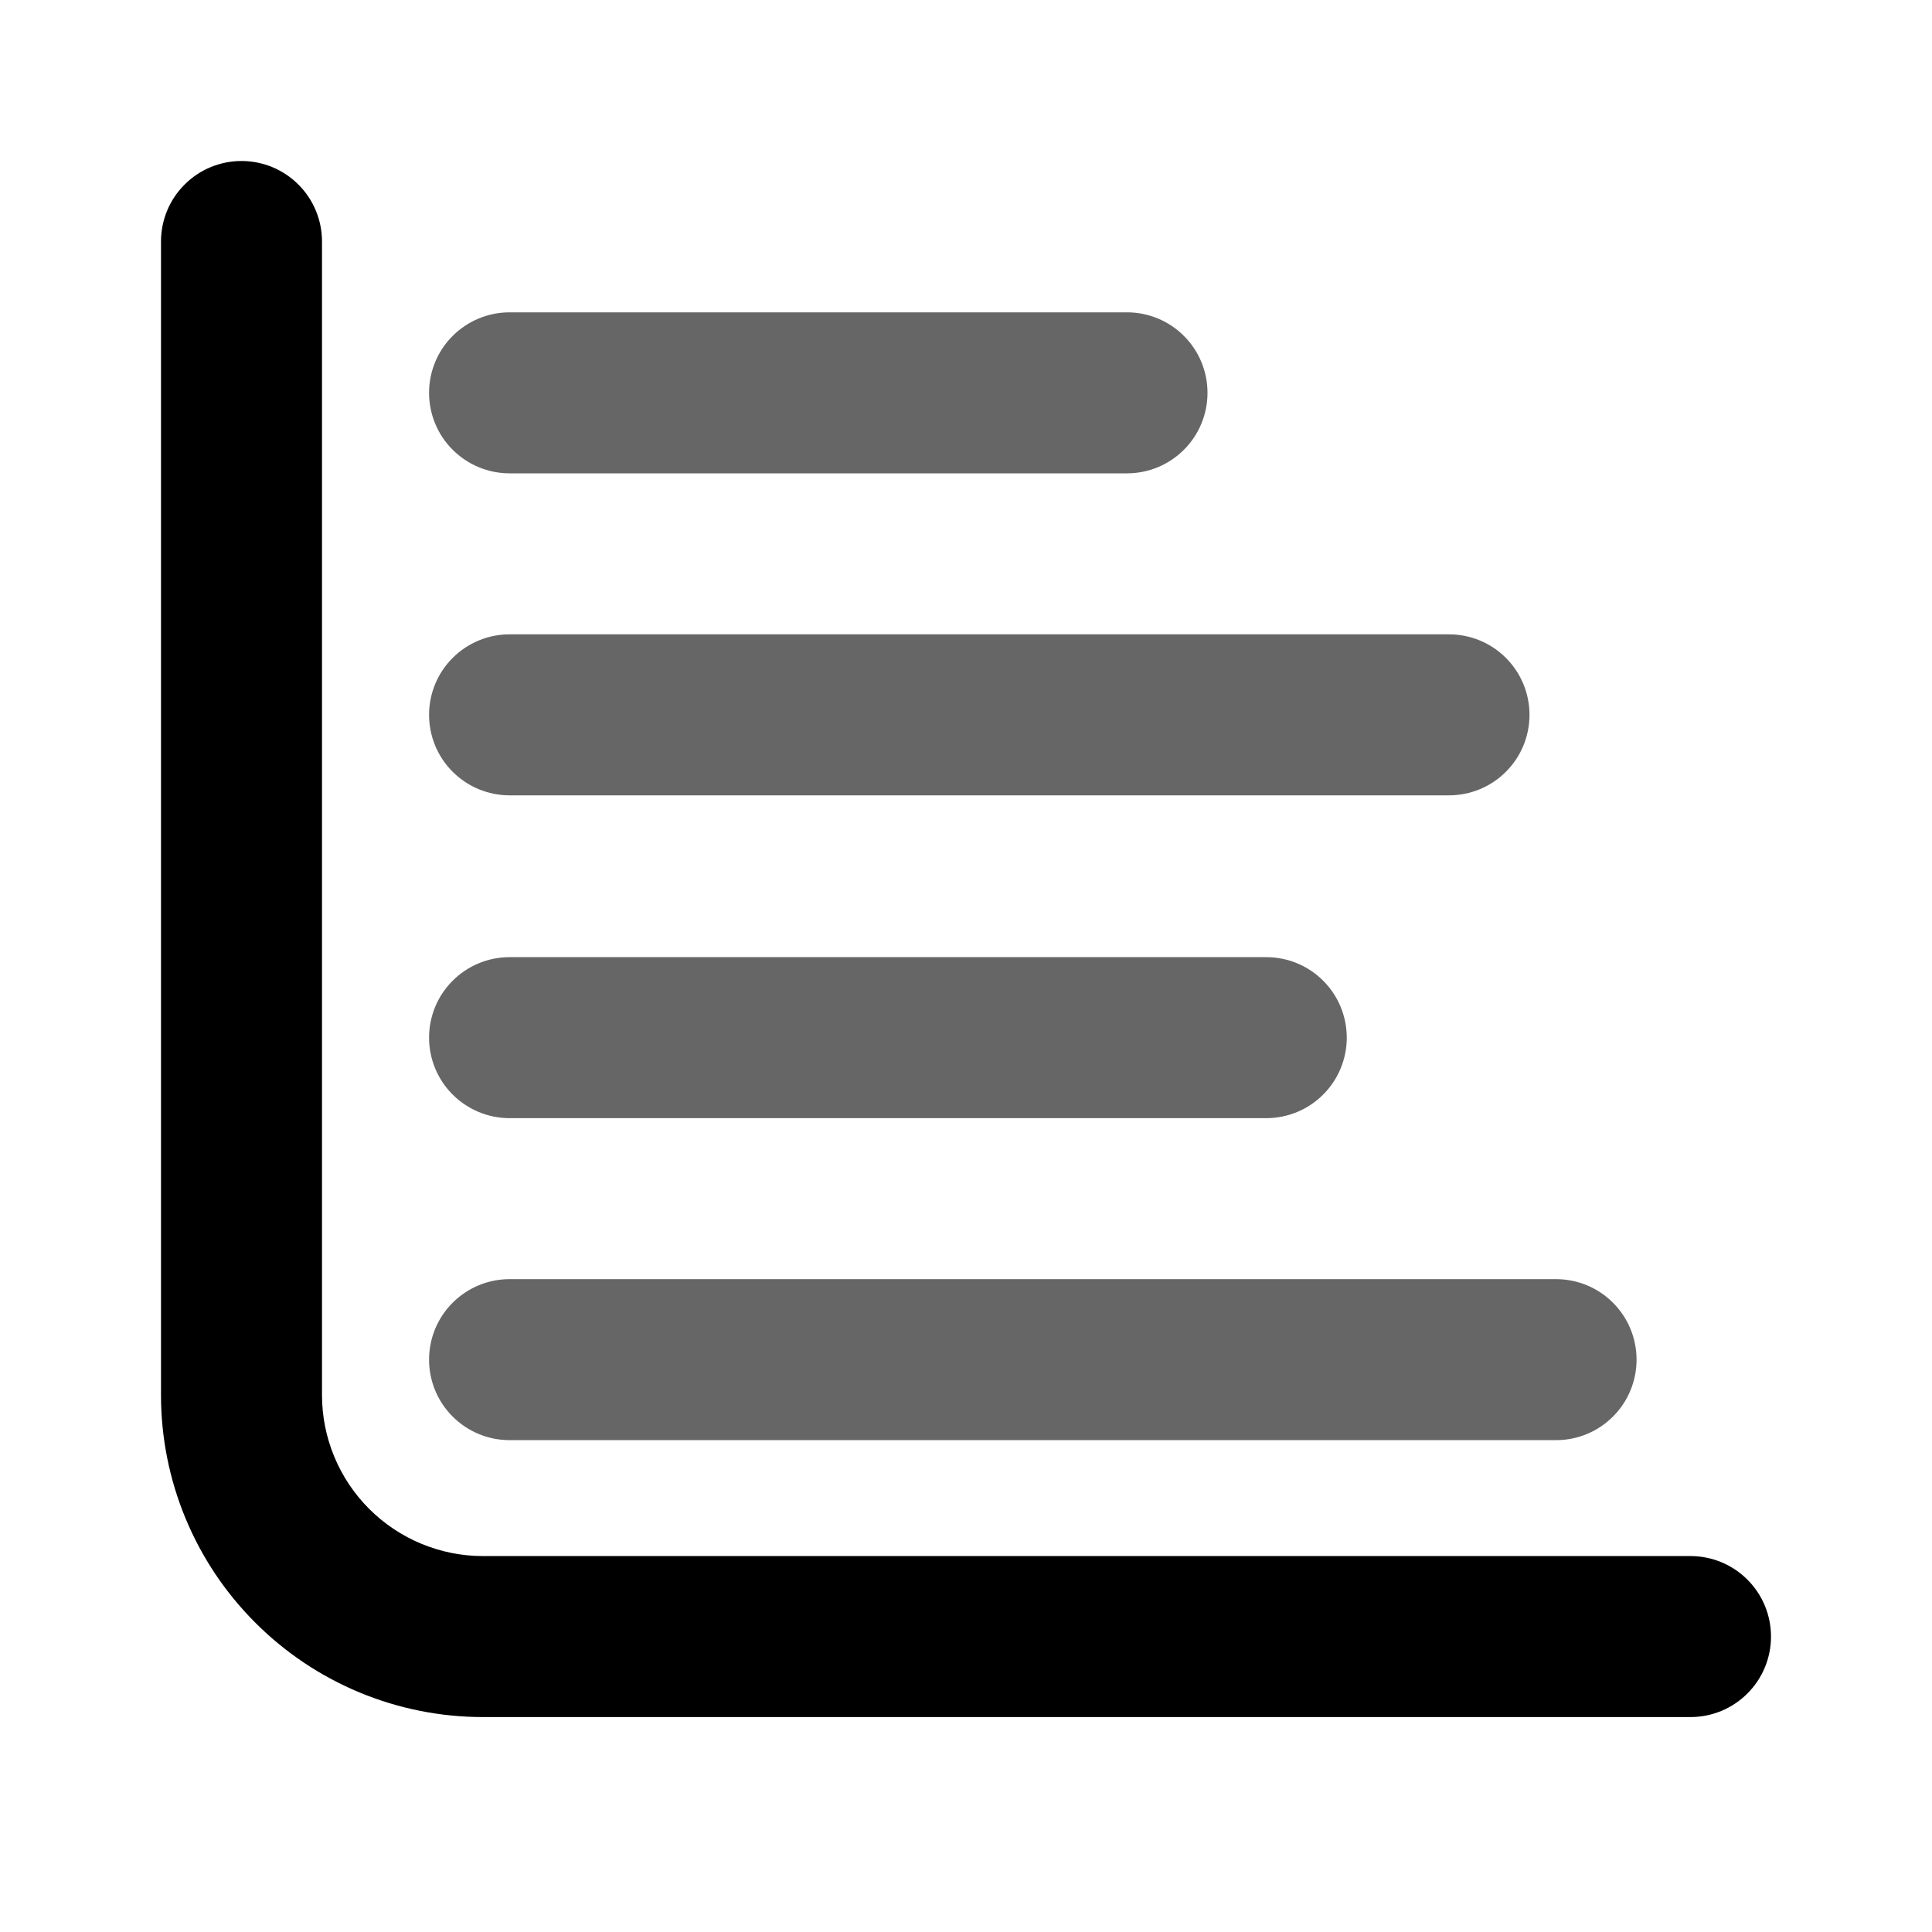<svg width="24" height="24" viewBox="0 0 24 24" fill="none" xmlns="http://www.w3.org/2000/svg">
<path d="M21 21.33H6C4.939 21.33 3.922 20.909 3.172 20.158C2.421 19.408 2 18.391 2 17.33V3C2 2.735 2.105 2.48 2.293 2.293C2.48 2.105 2.735 2 3 2C3.265 2 3.52 2.105 3.707 2.293C3.895 2.48 4 2.735 4 3V17.33C4 17.86 4.211 18.369 4.586 18.744C4.961 19.119 5.47 19.33 6 19.33H21C21.265 19.33 21.52 19.435 21.707 19.623C21.895 19.81 22 20.065 22 20.33C22 20.595 21.895 20.85 21.707 21.037C21.52 21.225 21.265 21.33 21 21.33Z" fill="black"/>
<path opacity="0.6" fill-rule="evenodd" clip-rule="evenodd" d="M6.33 5.88H14C14.265 5.88 14.52 5.775 14.707 5.587C14.895 5.4 15 5.145 15 4.88C15 4.615 14.895 4.36 14.707 4.173C14.52 3.985 14.265 3.88 14 3.88H6.33C6.065 3.88 5.811 3.985 5.623 4.173C5.435 4.36 5.33 4.615 5.33 4.88C5.33 5.145 5.435 5.4 5.623 5.587C5.811 5.775 6.065 5.88 6.33 5.88ZM6.33 9.88H18C18.265 9.88 18.52 9.775 18.707 9.587C18.895 9.4 19 9.145 19 8.88C19 8.615 18.895 8.36 18.707 8.173C18.52 7.985 18.265 7.88 18 7.88H6.33C6.065 7.88 5.811 7.985 5.623 8.173C5.435 8.36 5.33 8.615 5.33 8.88C5.33 9.145 5.435 9.4 5.623 9.587C5.811 9.775 6.065 9.88 6.33 9.88ZM19.28 17.89H6.33C6.065 17.89 5.811 17.785 5.623 17.597C5.435 17.41 5.33 17.155 5.33 16.89C5.33 16.625 5.435 16.37 5.623 16.183C5.811 15.995 6.065 15.89 6.33 15.89H19.33C19.595 15.89 19.85 15.995 20.037 16.183C20.225 16.37 20.33 16.625 20.33 16.89C20.33 17.155 20.225 17.41 20.037 17.597C19.85 17.785 19.595 17.89 19.33 17.89H19.28ZM6.33 13.89H15.73C15.995 13.89 16.25 13.785 16.437 13.597C16.625 13.41 16.73 13.155 16.73 12.89C16.73 12.625 16.625 12.37 16.437 12.183C16.25 11.995 15.995 11.89 15.73 11.89H6.33C6.065 11.89 5.811 11.995 5.623 12.183C5.435 12.37 5.33 12.625 5.33 12.89C5.33 13.155 5.435 13.41 5.623 13.597C5.811 13.785 6.065 13.89 6.33 13.89Z" fill="black"/>
</svg>
